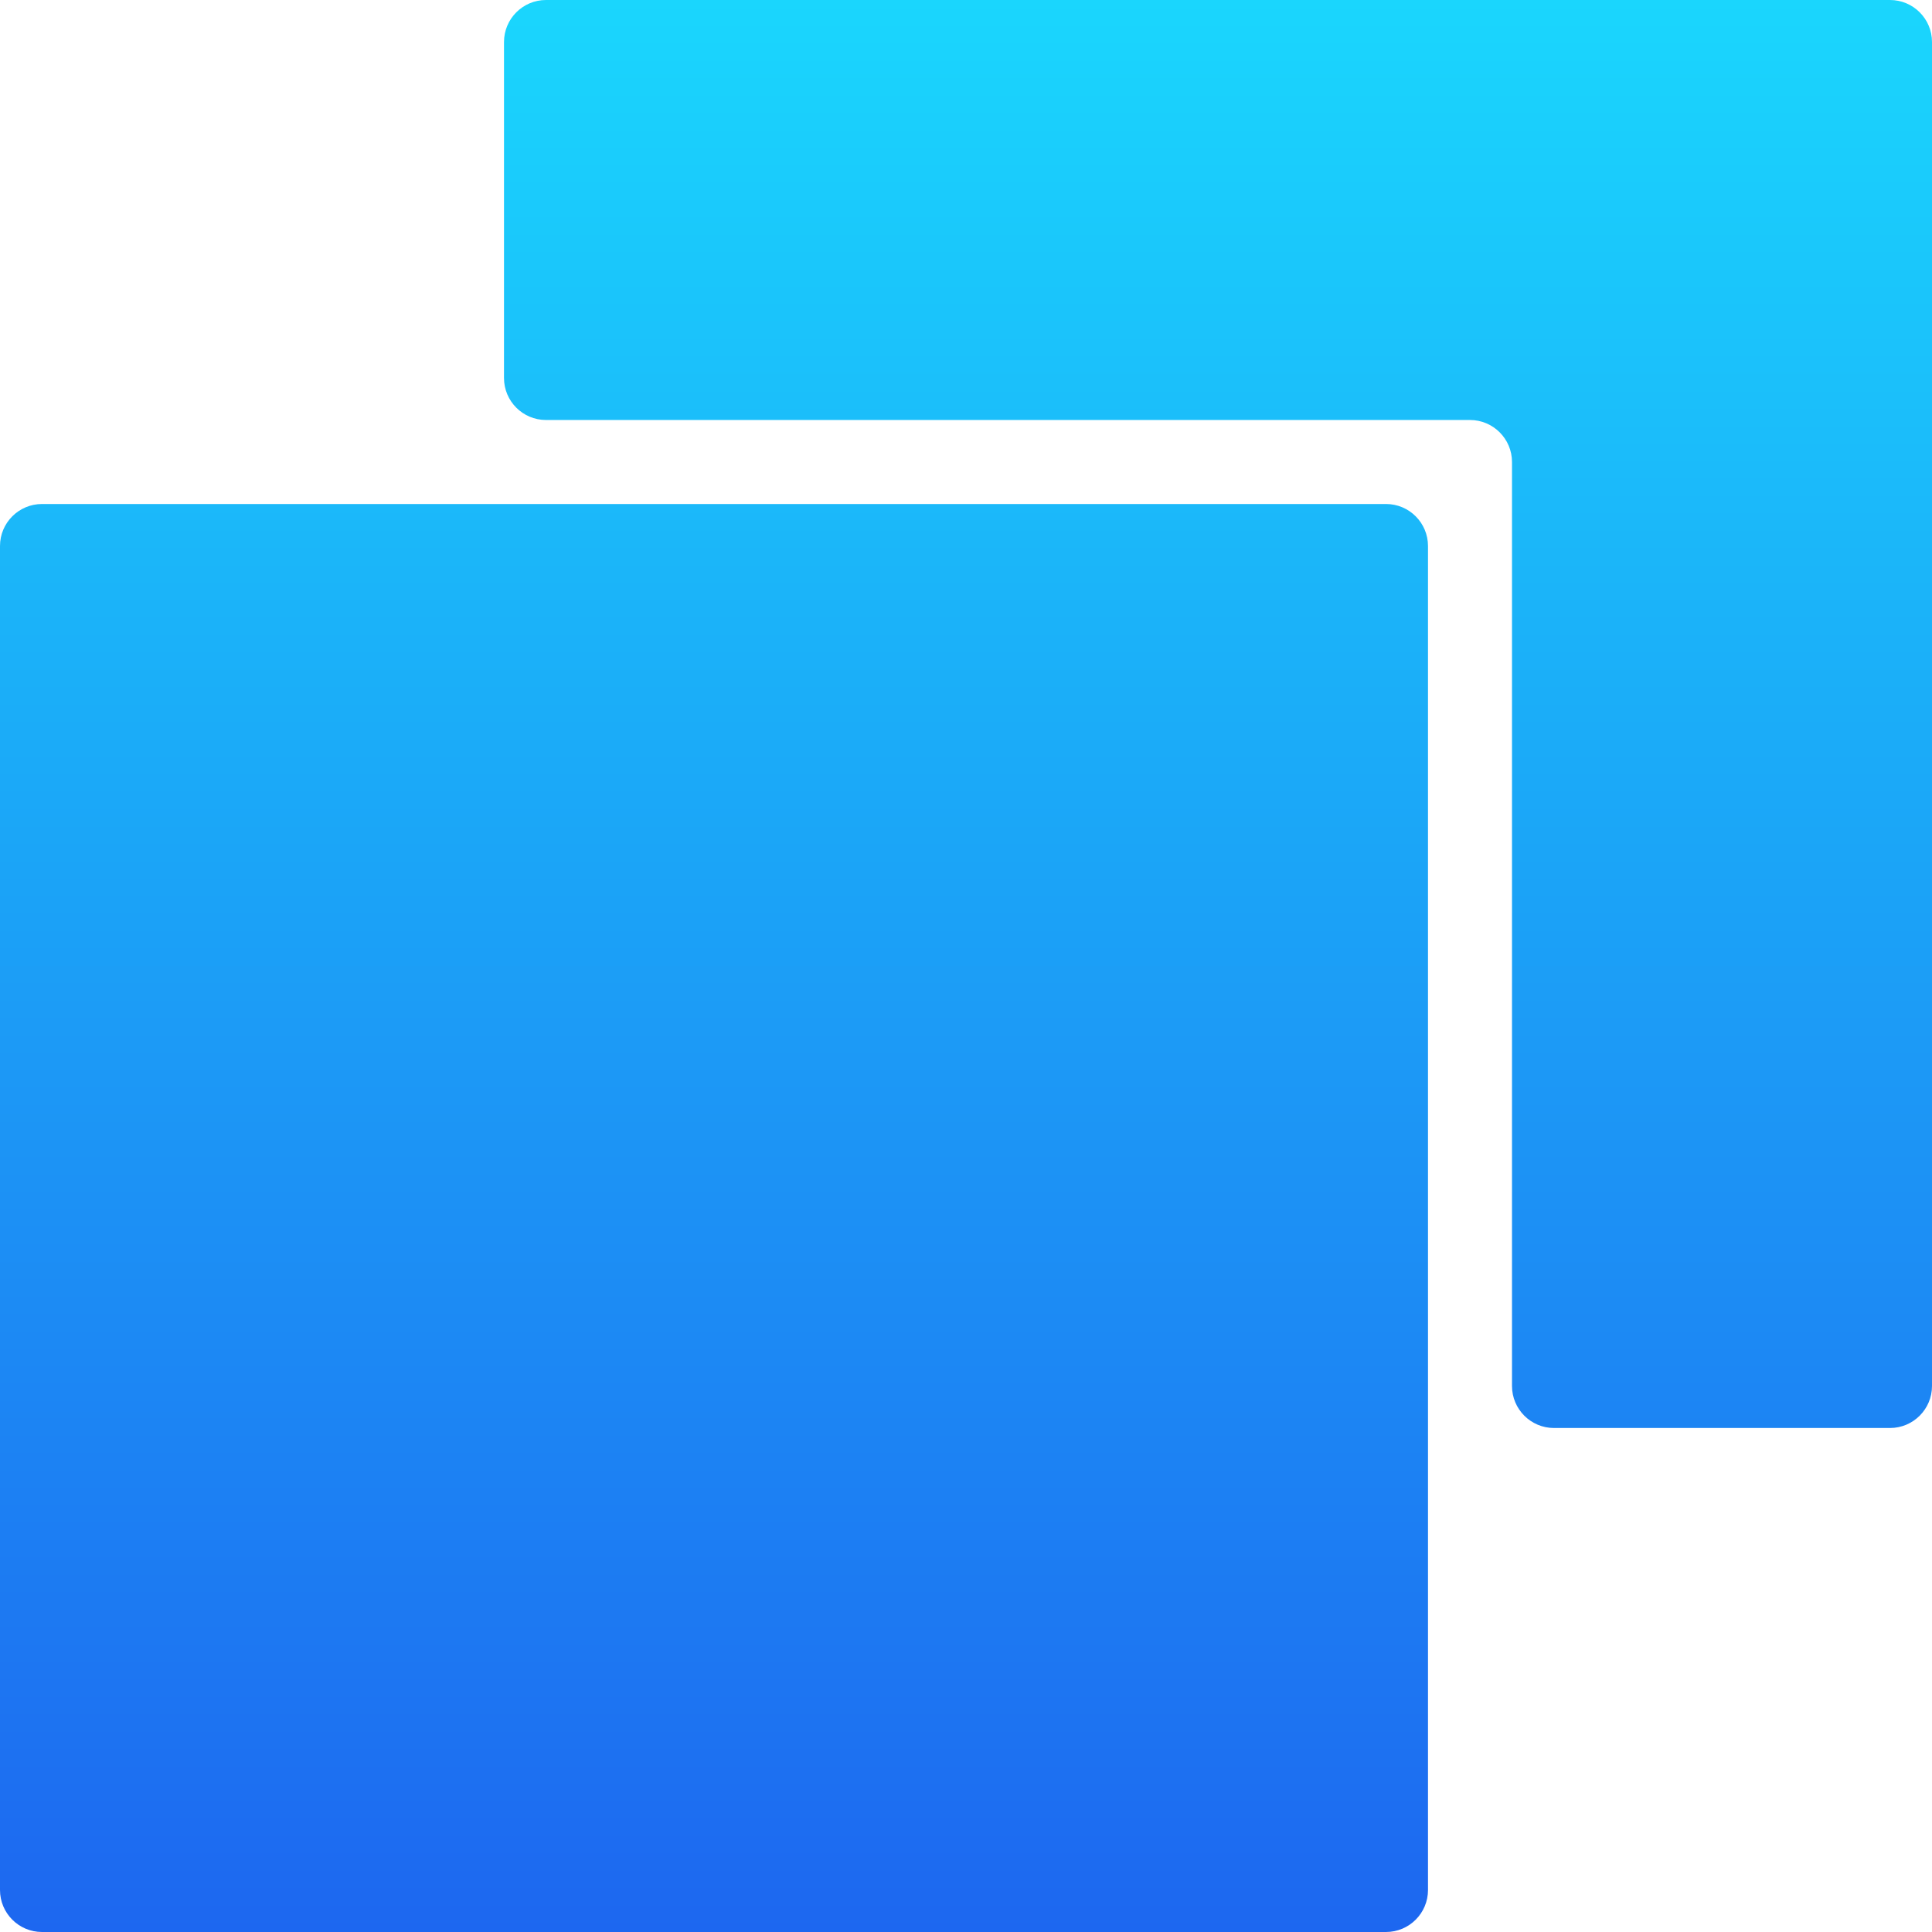 <?xml version="1.0" encoding="iso-8859-1"?>
<!-- Generator: Adobe Illustrator 19.0.0, SVG Export Plug-In . SVG Version: 6.00 Build 0)  -->
<svg version="1.1" id="Capa_1" xmlns="http://www.w3.org/2000/svg" xmlns:xlink="http://www.w3.org/1999/xlink" x="0px" y="0px"
	 viewBox="0 0 512 512" style="enable-background:new 0 0 512 512;" xml:space="preserve">
<linearGradient id="SVGID_1_" gradientUnits="userSpaceOnUse" x1="-35.299" y1="646.756" x2="-35.299" y2="623.756" gradientTransform="matrix(22.261 0 0 -22.261 1041.783 14397.348)">
	<stop  offset="0" style="stop-color:#1AD6FD"/>
	<stop  offset="1" style="stop-color:#1D67F0"/>
</linearGradient>
<path style="fill:url(#SVGID_1_);" d="M367.304,133.565H11.13c-6.144,0-11.13,4.986-11.13,11.13V500.87
	C0,507.014,4.986,512,11.13,512h356.174c6.144,0,11.13-4.986,11.13-11.13V144.696C378.435,138.552,373.448,133.565,367.304,133.565
	 M512,11.13v356.174c0,6.144-4.986,11.13-11.13,11.13h-89.043c-6.144,0-11.13-4.986-11.13-11.13v-244.87
	c0-6.144-5.009-11.13-11.13-11.13h-244.87c-6.144,0-11.13-4.986-11.13-11.13V11.13c0-6.144,4.986-11.13,11.13-11.13H500.87
	C507.014,0,512,4.986,512,11.13"/>
<g>
</g>
<g>
</g>
<g>
</g>
<g>
</g>
<g>
</g>
<g>
</g>
<g>
</g>
<g>
</g>
<g>
</g>
<g>
</g>
<g>
</g>
<g>
</g>
<g>
</g>
<g>
</g>
<g>
</g>
</svg>
